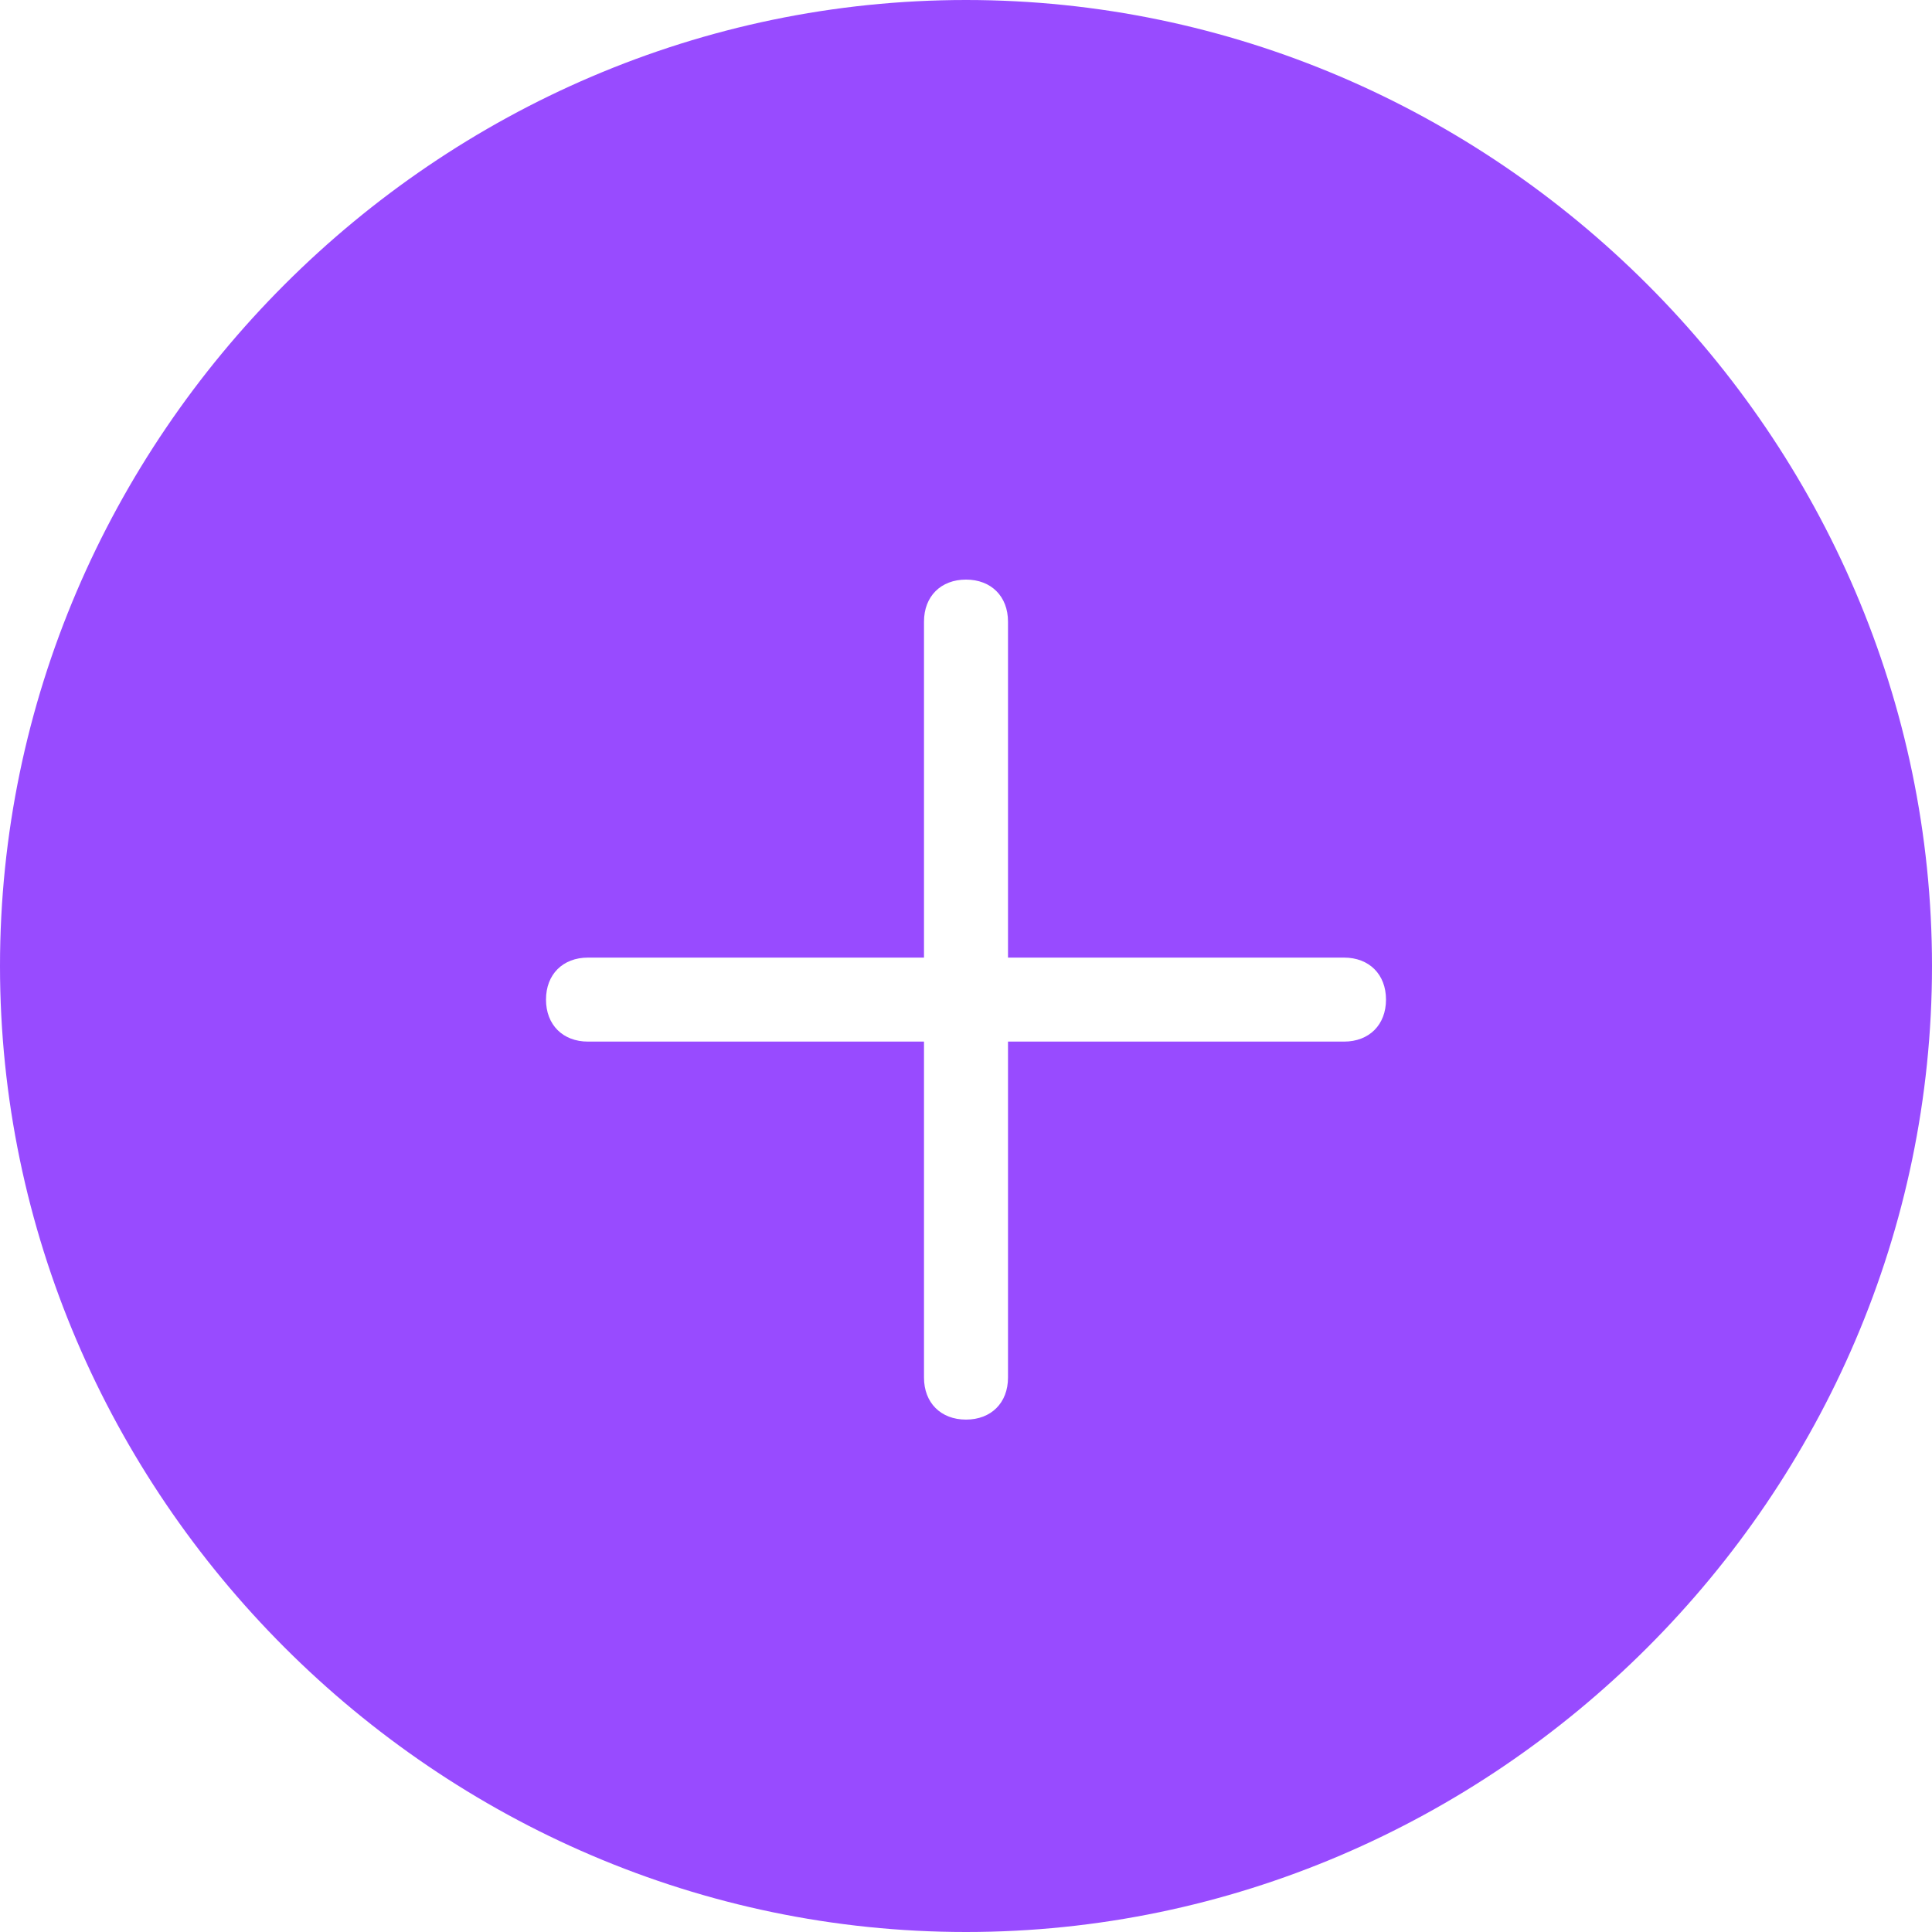 <?xml version="1.0" encoding="utf-8"?>
<!-- Generator: Adobe Illustrator 24.2.1, SVG Export Plug-In . SVG Version: 6.00 Build 0)  -->
<svg version="1.1" id="Layer_1" xmlns="http://www.w3.org/2000/svg" xmlns:xlink="http://www.w3.org/1999/xlink" x="0px" y="0px"
	 viewBox="0 0 23 23" style="enable-background:new 0 0 23 23;" xml:space="preserve">
<style type="text/css">
	.st0{fill:#984BFF;}
</style>
<g id="a">
</g>
<path class="st0" d="M11.5,0C5.2,0,0,5.2,0,11.5S5.2,23,11.5,23S23,17.8,23,11.5S17.8,0,11.5,0z M16,12.4h-4v4
	c0,0.3-0.2,0.5-0.5,0.5c-0.3,0-0.5-0.2-0.5-0.5v-4H7c-0.3,0-0.5-0.2-0.5-0.5c0-0.3,0.2-0.5,0.5-0.5h4v-4c0-0.3,0.2-0.5,0.5-0.5
	c0.3,0,0.5,0.2,0.5,0.5v4h4c0.3,0,0.5,0.2,0.5,0.5C16.5,12.2,16.3,12.4,16,12.4z"/>
</svg>
